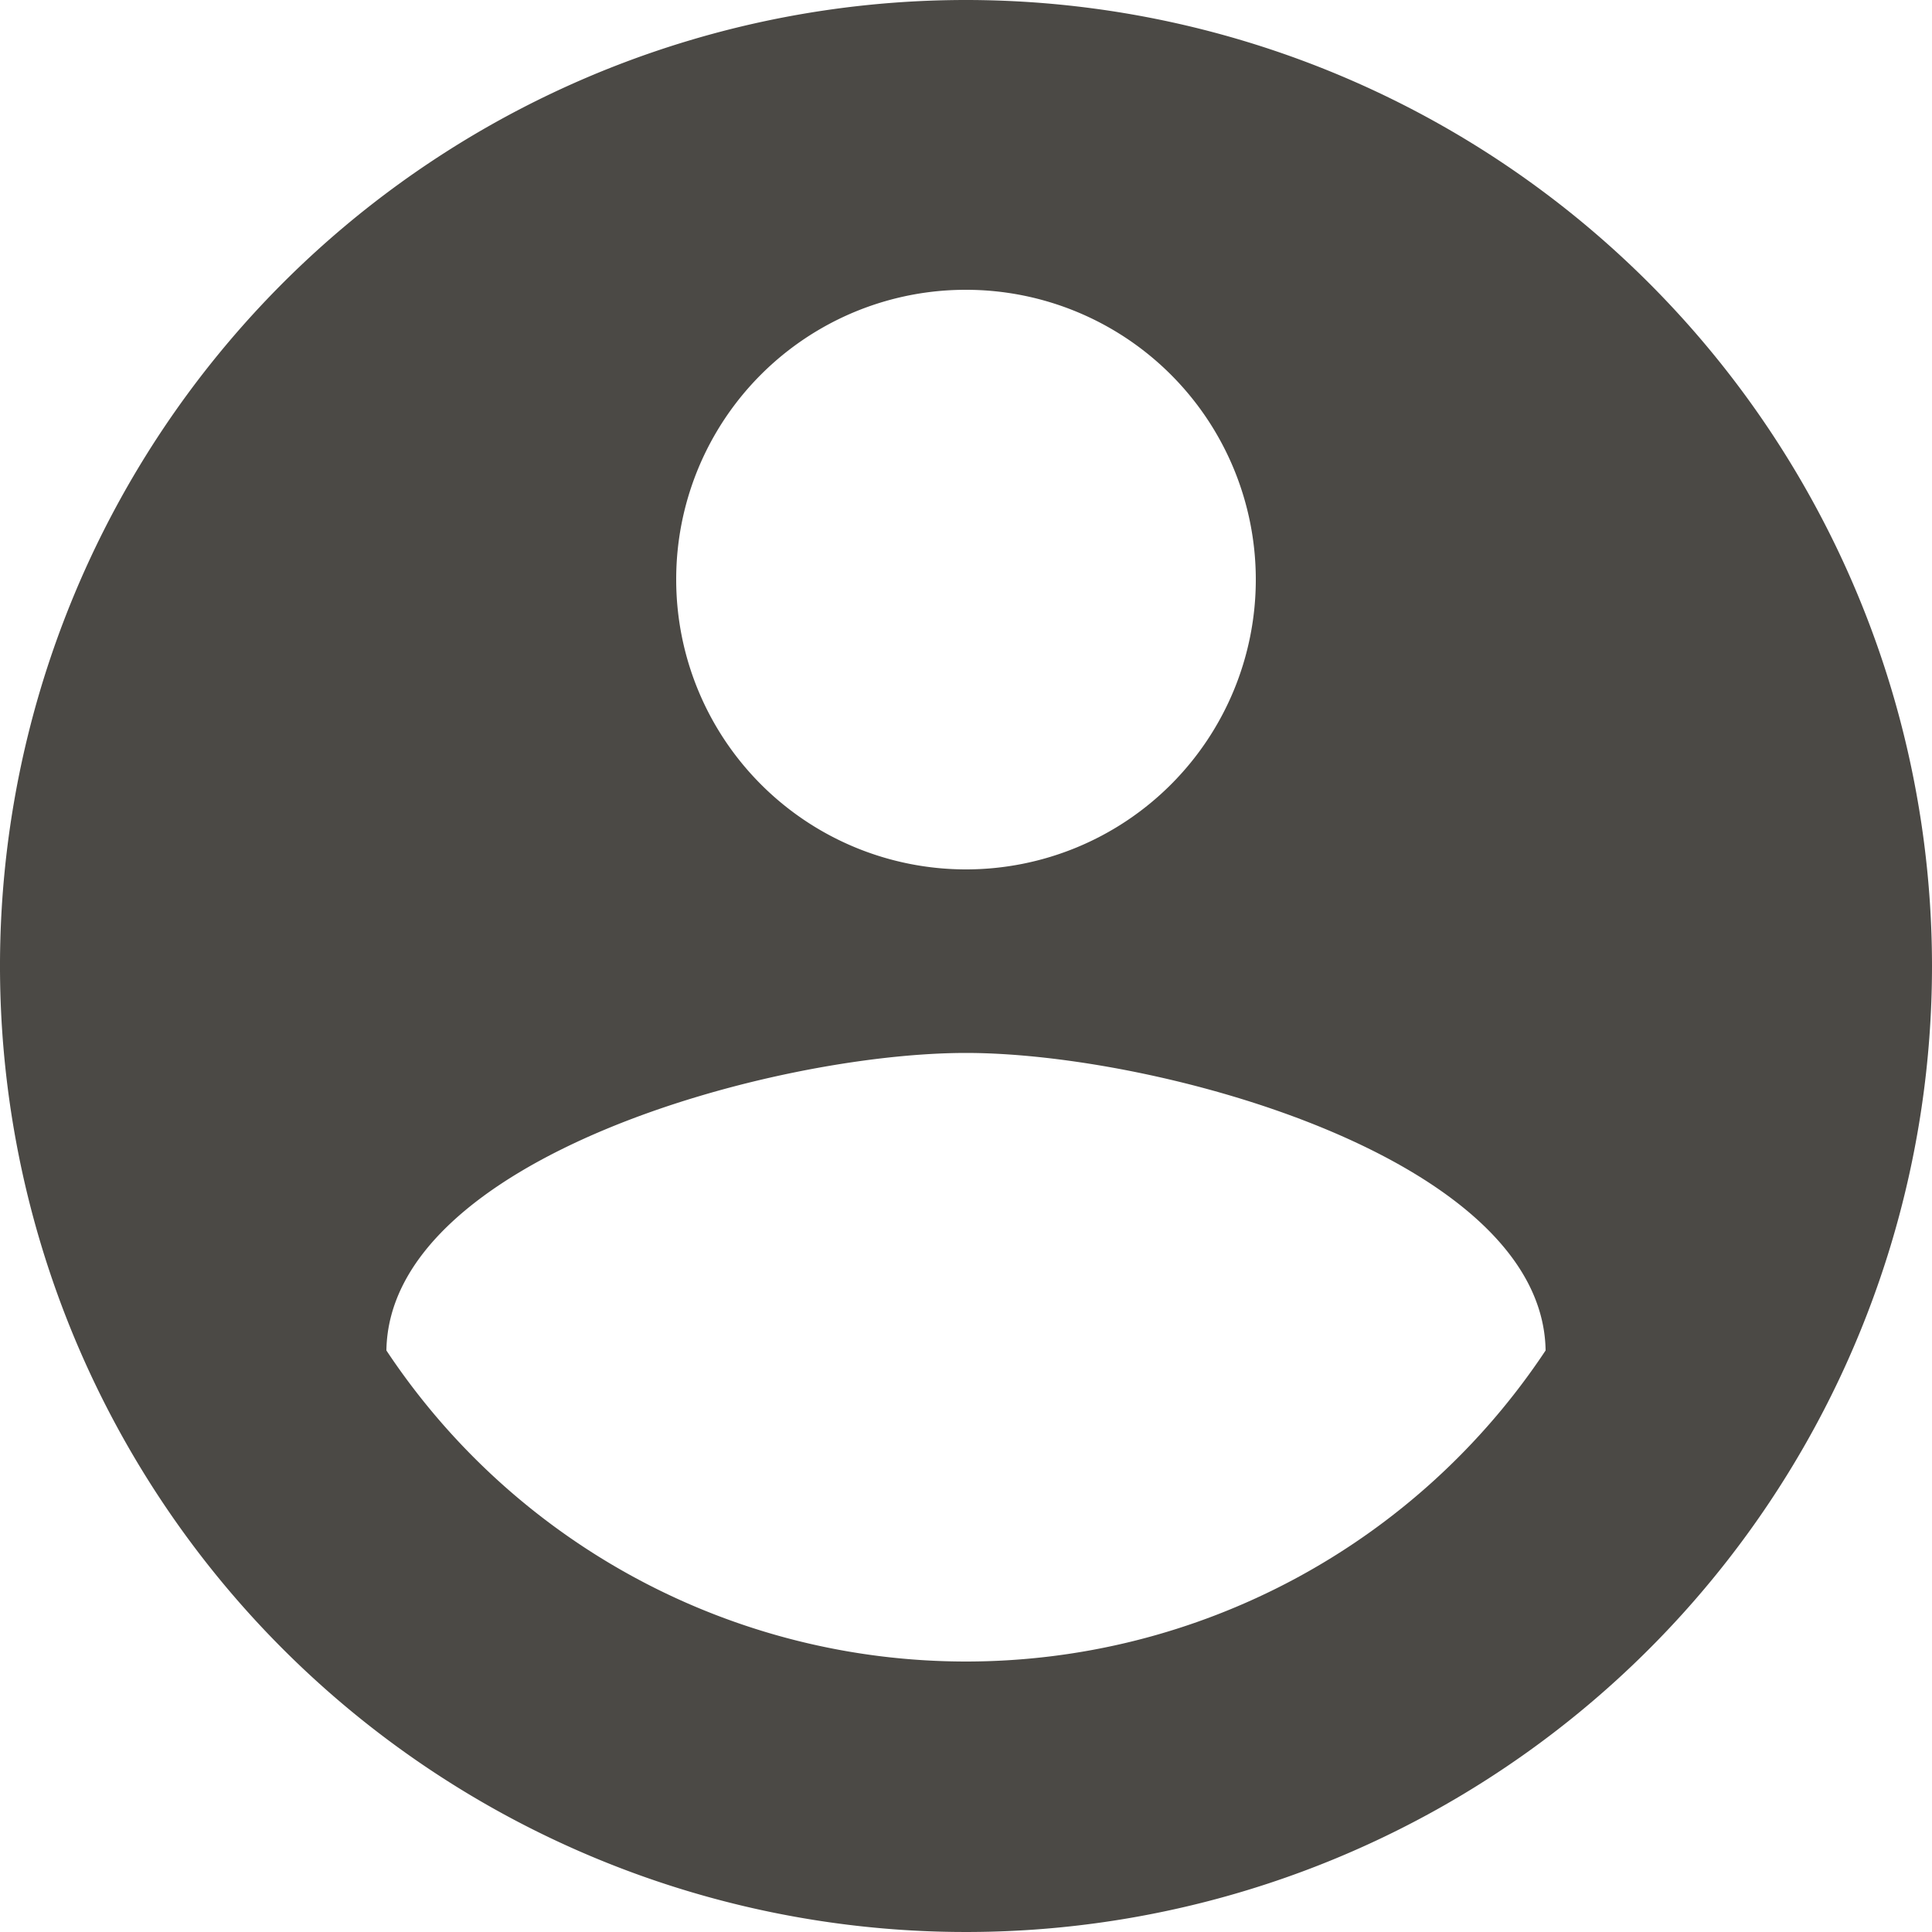 <svg xmlns="http://www.w3.org/2000/svg" width="32" height="32" viewBox="0 0 32 32">
    <path id="Icon_material-account-circle" data-name="Icon material-account-circle" d="M19,3A16,16,0,1,0,35,19,16.006,16.006,0,0,0,19,3Zm0,4.8a4.8,4.8,0,1,1-4.8,4.8A4.794,4.794,0,0,1,19,7.8Zm0,22.72a11.521,11.521,0,0,1-9.6-5.152c.048-3.184,6.4-4.928,9.6-4.928,3.184,0,9.552,1.744,9.6,4.928A11.521,11.521,0,0,1,19,30.52Z" transform="translate(-3 -3)" fill="#4b4945"/>
</svg>

